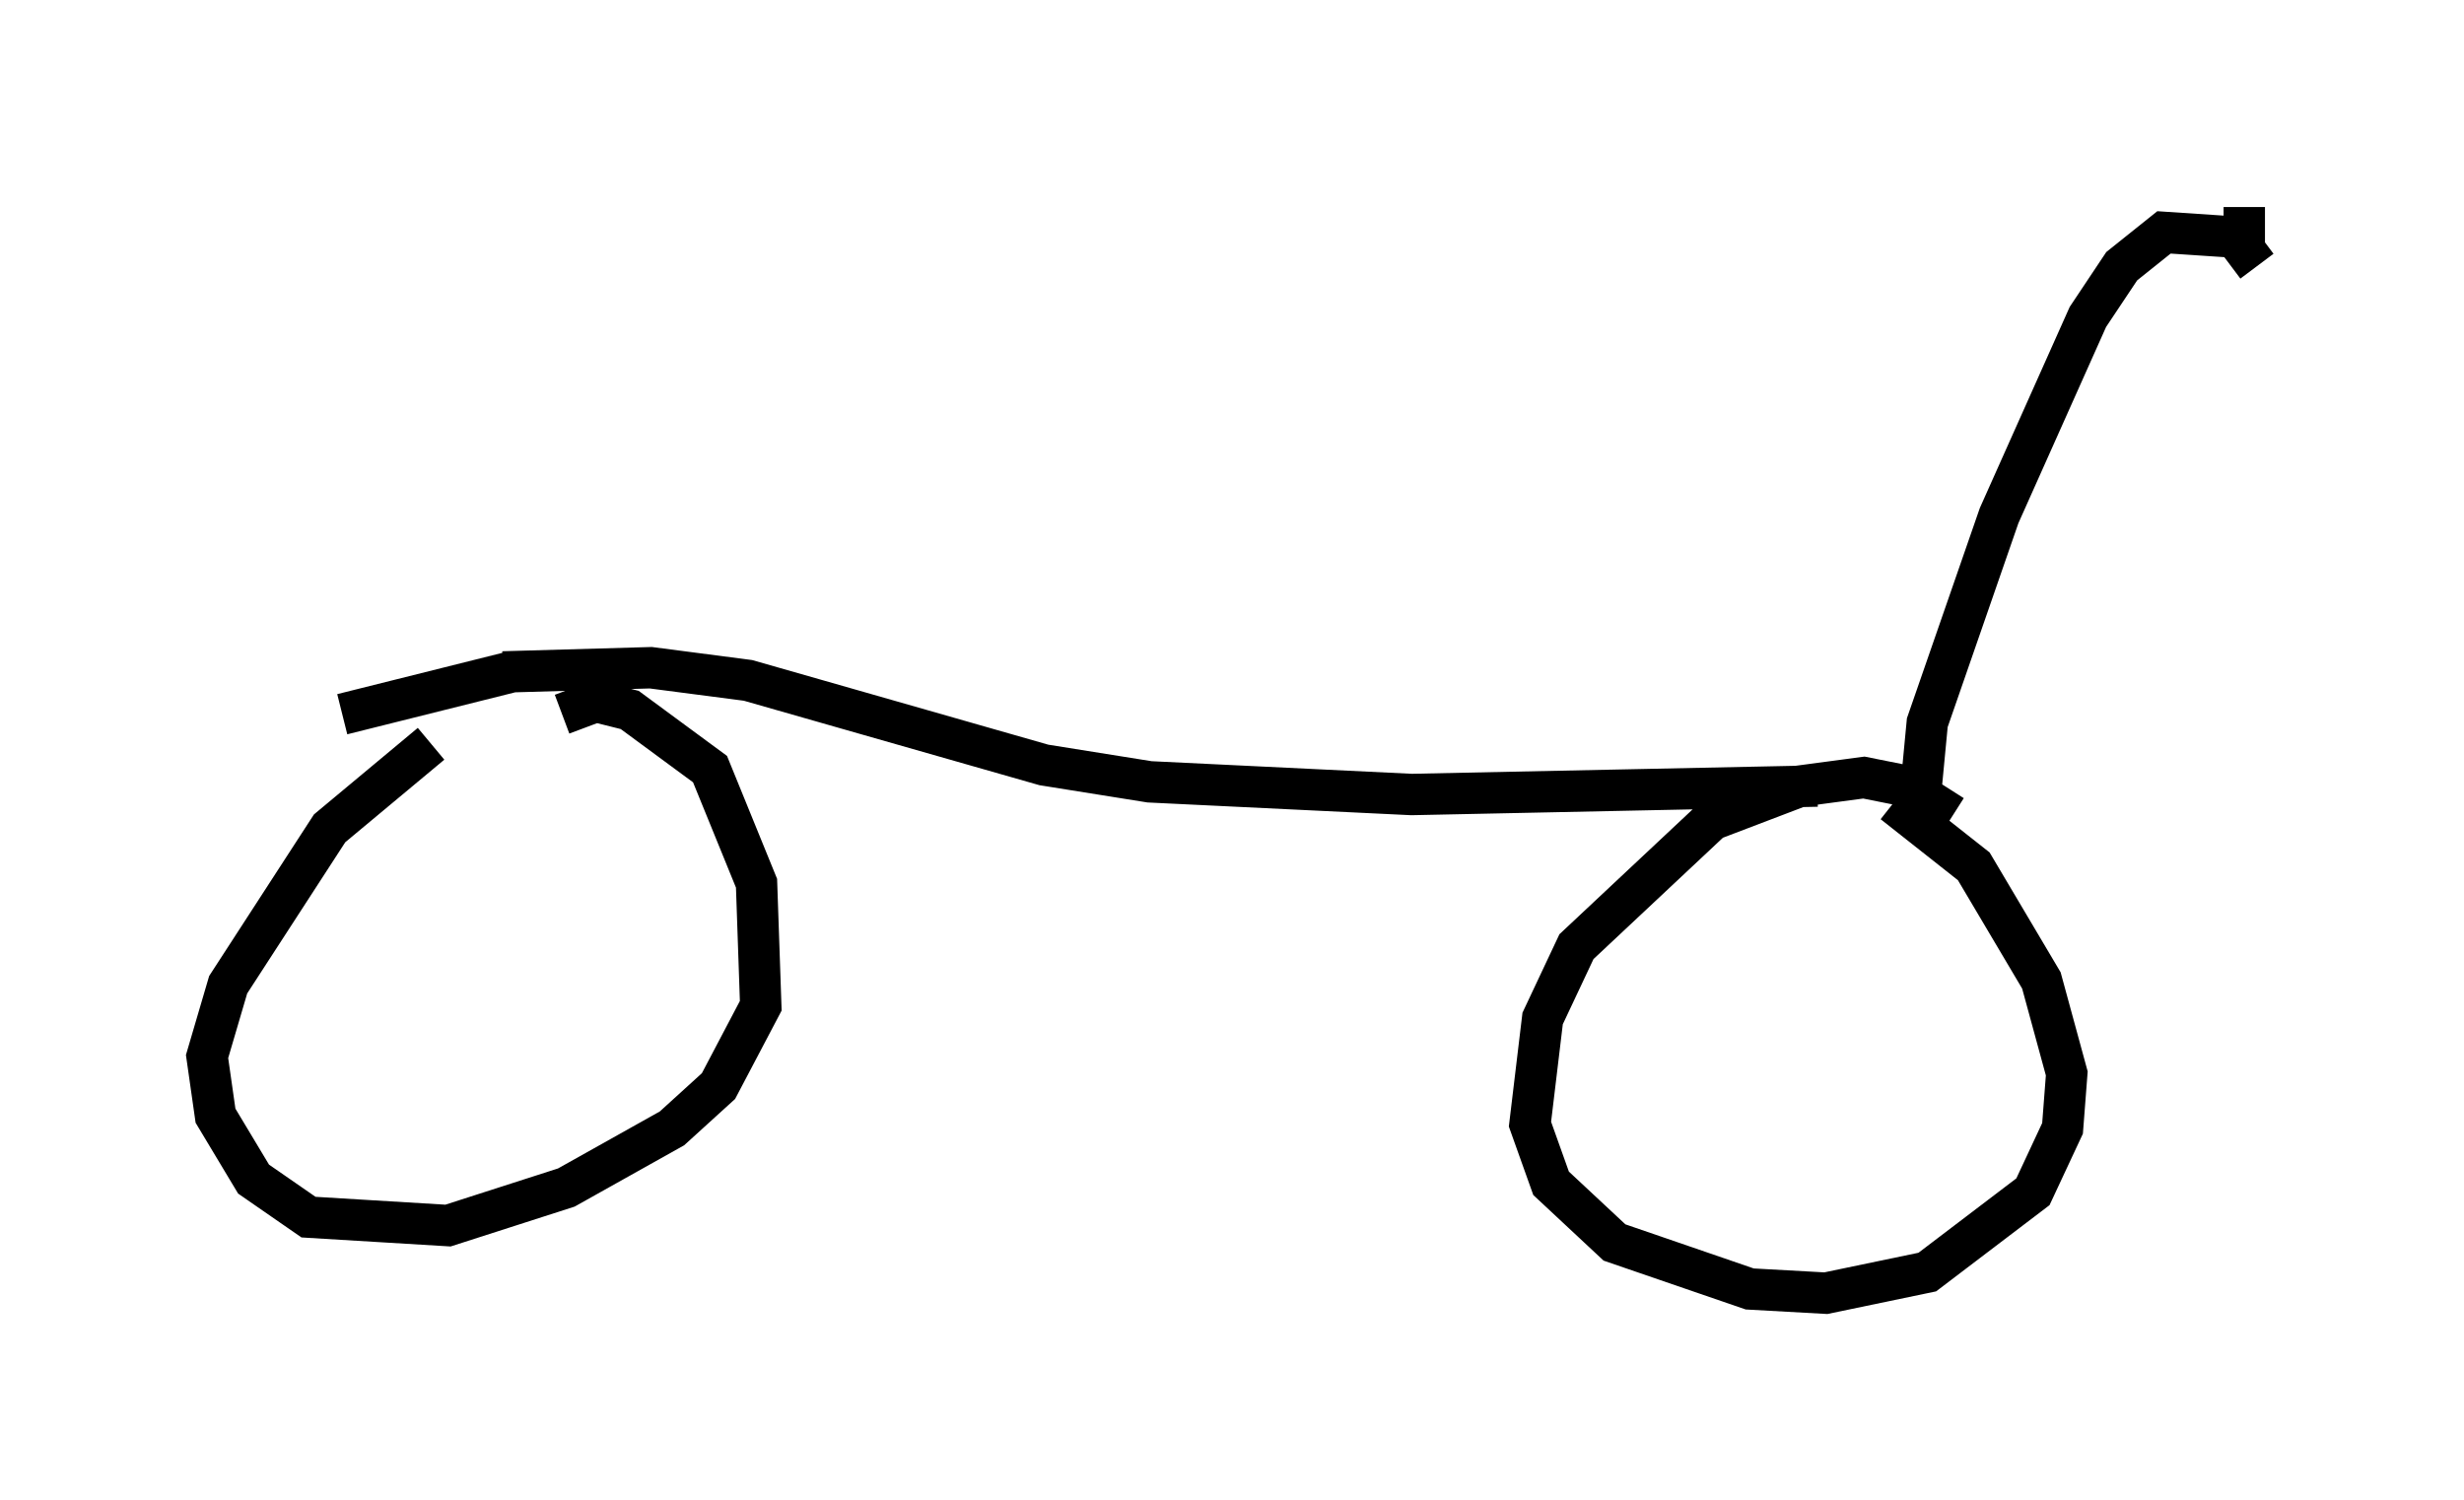 <?xml version="1.0" encoding="utf-8" ?>
<svg baseProfile="full" height="36.236" version="1.1" width="59.511" xmlns="http://www.w3.org/2000/svg" xmlns:ev="http://www.w3.org/2001/xml-events" xmlns:xlink="http://www.w3.org/1999/xlink"><defs /><rect fill="white" height="36.236" width="59.511" x="0" y="0" /><path d="M12.146, 17.352 m-1.735, 0.613 l-2.45, 2.042 -2.45, 3.777 l-0.51, 1.735 0.204, 1.429 l0.919, 1.531 1.327, 0.919 l3.369, 0.204 2.858, -0.919 l2.552, -1.429 1.123, -1.021 l1.021, -1.94 -0.102, -2.96 l-1.123, -2.756 -1.94, -1.429 l-0.817, -0.204 -0.817, 0.306 m33.586, 2.45 l-1.123, -0.715 -1.021, -0.204 l-1.531, 0.204 -2.144, 0.817 l-3.267, 3.063 -0.817, 1.735 l-0.306, 2.552 0.51, 1.429 l1.531, 1.429 3.267, 1.123 l1.838, 0.102 2.45, -0.51 l2.552, -1.94 0.715, -1.531 l0.102, -1.327 -0.613, -2.246 l-1.633, -2.756 -1.94, -1.531 m-1.838, -0.408 l-9.8, 0.204 -6.329, -0.306 l-2.552, -0.408 -7.146, -2.042 l-2.348, -0.306 -3.573, 0.102 m0.204, 0.0 l-4.083, 1.021 m38.078, 2.348 l0.204, -2.144 1.735, -5.002 l2.144, -4.798 0.817, -1.225 l1.021, -0.817 1.531, 0.102 m0.408, -0.715 l0.0, 1.021 0.306, 0.408 " fill="none" stroke="black" stroke-width="1" /></svg>